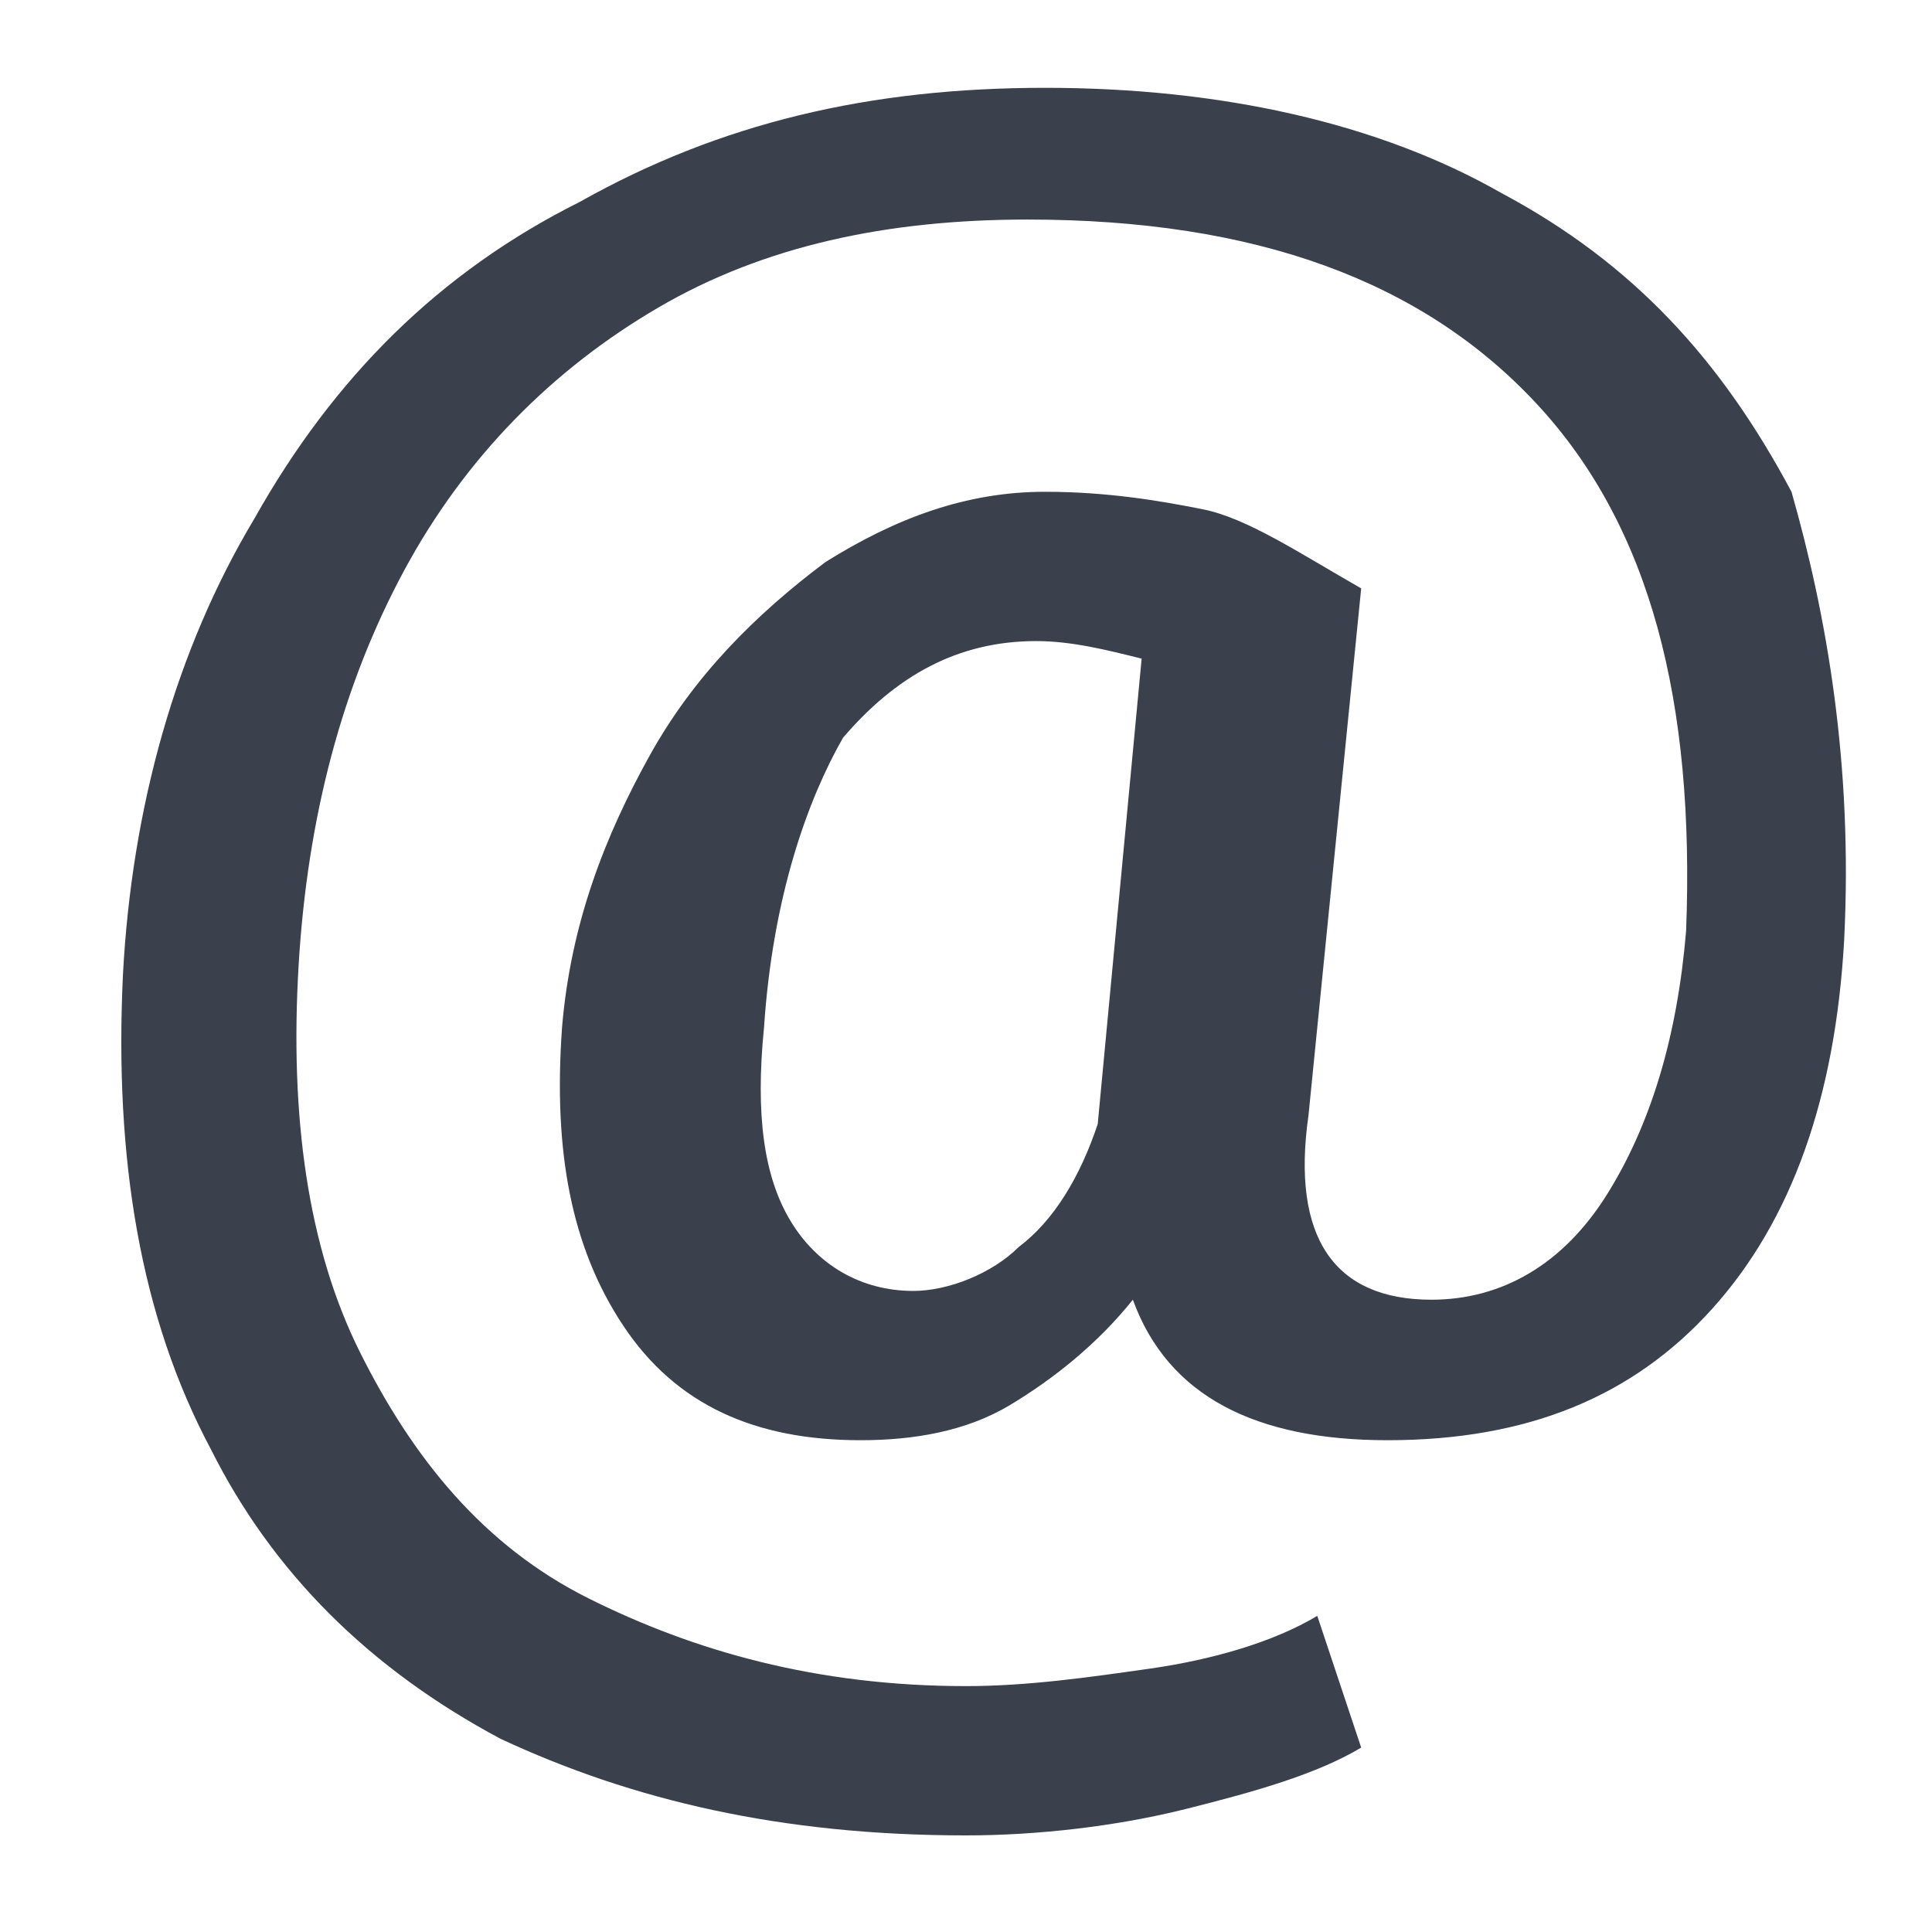 <?xml version="1.0" encoding="utf-8"?>
<!-- Generator: Adobe Illustrator 22.0.1, SVG Export Plug-In . SVG Version: 6.00 Build 0)  -->
<svg version="1.1" xmlns="http://www.w3.org/2000/svg" xmlns:xlink="http://www.w3.org/1999/xlink" x="0px" y="0px"
	 viewBox="0 0 22 22" enable-background="new 0 0 22 22" xml:space="preserve">
<g id="Minus">
</g>
<g id="Plus">
</g>
<g id="Arrow_Up">
</g>
<g id="Arrow_Right">
</g>
<g id="Arrow_Left">
</g>
<g id="Arrow_Down">
</g>
<g id="Hashtag">
</g>
<g id="Emoji">
</g>
<g id="Pulsing_x0D__Location_marker">
</g>
<g id="General__x0D_Location_Marker">
</g>
<g id="_x40_Mention">
	<g id="mention" transform="translate(1029, 733)">
		<path id="Shape_33_" fill="#3A414D" d="M-1008-722.3c-0.1,1.8-0.6,3.2-1.5,4.2c-0.9,1-2.1,1.5-3.7,1.5c-1.5,0-2.5-0.5-2.9-1.6
			c-0.4,0.5-0.9,0.9-1.4,1.2c-0.5,0.3-1.1,0.4-1.7,0.4c-1.2,0-2.1-0.4-2.7-1.3c-0.6-0.9-0.8-2-0.7-3.4c0.1-1.2,0.5-2.2,1-3.1
			c0.5-0.9,1.2-1.6,2-2.2c0.8-0.5,1.6-0.8,2.5-0.8c0.7,0,1.3,0.1,1.8,0.2c0.5,0.1,1.1,0.5,1.8,0.9l-0.6,6c-0.2,1.4,0.3,2.1,1.4,2.1
			c0.8,0,1.5-0.4,2-1.2c0.5-0.8,0.8-1.8,0.9-3c0.1-2.6-0.4-4.6-1.7-6c-1.3-1.4-3.2-2.1-5.8-2.1c-1.6,0-3,0.3-4.2,1
			c-1.2,0.7-2.2,1.7-2.9,3c-0.7,1.3-1.1,2.8-1.2,4.5c-0.1,1.7,0.1,3.2,0.7,4.4c0.6,1.2,1.4,2.2,2.6,2.8c1.2,0.6,2.6,1,4.3,1
			c0.7,0,1.4-0.1,2.1-0.2c0.7-0.1,1.4-0.3,1.9-0.6l0.5,1.5c-0.5,0.3-1.2,0.5-2,0.7c-0.8,0.2-1.7,0.3-2.5,0.3c-2.1,0-3.8-0.4-5.3-1.1
			c-1.5-0.8-2.6-1.9-3.3-3.3c-0.8-1.5-1.1-3.3-1-5.4c0.1-1.9,0.6-3.7,1.5-5.2c0.9-1.6,2.1-2.8,3.7-3.6c1.6-0.9,3.3-1.3,5.3-1.3
			c2,0,3.8,0.4,5.2,1.2c1.5,0.8,2.5,1.9,3.3,3.4C-1008.2-726-1007.9-724.3-1008-722.3z M-1020.3-721.3c-0.1,1,0,1.7,0.3,2.2
			c0.3,0.5,0.8,0.8,1.4,0.8c0.4,0,0.9-0.2,1.2-0.5c0.4-0.3,0.7-0.8,0.9-1.4l0.5-5.3c-0.4-0.1-0.8-0.2-1.2-0.2
			c-0.9,0-1.6,0.4-2.2,1.1C-1019.8-723.9-1020.2-722.8-1020.3-721.3z"/>
	</g>
</g>
<g id="Map">
</g>
<g id="Grid_View">
</g>
<g id="Launch">
</g>
<g id="Notifications_x0D_W_x2F_Badge">
</g>
<g id="Notifications">
</g>
<g id="Check">
</g>
<g id="Monitoring">
</g>
<g id="Tool">
</g>
<g id="ADD_DATA_x0D__RANGE">
</g>
<g id="Target">
</g>
<g id="Data_Marker">
</g>
<g id="Confidence_rating">
</g>
<g id="Reply">
</g>
<g id="No_Fluid">
</g>
<g id="Well">
</g>
<g id="Rig">
</g>
<g id="Pass">
</g>
<g id="Surface_Location">
</g>
<g id="Marker">
</g>
<g id="Location">
</g>
<g id="Temperature">
</g>
<g id="Dark_Mode">
</g>
<g id="Light_Mode">
</g>
<g id="Graph">
</g>
<g id="Scale">
</g>
<g id="Pressure">
</g>
<g id="Depth">
</g>
<g id="Measurements">
</g>
<g id="Data">
</g>
<g id="No_Signal">
</g>
<g id="Signal">
</g>
<g id="Analysis">
</g>
<g id="Search">
</g>
<g id="Close">
</g>
<g id="Play">
</g>
<g id="View_History">
</g>
<g id="Approved_x2F__x0D_PUBLISHED">
</g>
<g id="Add">
</g>
<g id="Help">
</g>
<g id="Info">
</g>
<g id="Error_x2F_Risk">
</g>
<g id="Settings">
</g>
<g id="Profile_Initials">
</g>
<g id="Profile">
</g>
<g id="Team">
</g>
<g id="Unlocked">
</g>
<g id="LOCKED_x2F__x0D_PASSWORD">
</g>
<g id="New_Screen">
</g>
<g id="Full_Screen">
</g>
<g id="Move">
</g>
<g id="Voice_Control">
</g>
<g id="No_Sound">
</g>
<g id="Sound">
</g>
<g id="Print">
</g>
<g id="Toolkit">
</g>
<g id="Signature">
</g>
<g id="Snapshot">
</g>
<g id="Sort">
</g>
<g id="Controls_x2F_Parameters">
</g>
<g id="Filters">
</g>
<g id="Reset">
</g>
<g id="Refresh_x0D_">
</g>
<g id="Attachment">
</g>
<g id="Flag">
</g>
<g id="Preview">
</g>
<g id="Backup">
</g>
<g id="Delete">
</g>
<g id="Save">
</g>
<g id="Share">
</g>
<g id="Download">
</g>
<g id="Archive">
</g>
<g id="Comments">
</g>
<g id="Add_Text">
</g>
<g id="Text">
</g>
<g id="Edit">
</g>
<g id="Add_to_Report">
</g>
<g id="Report">
</g>
<g id="Documents">
</g>
<g id="New_Document">
</g>
<g id="Document">
</g>
<g id="Image">
</g>
<g id="Tasks">
</g>
<g id="Notes">
</g>
<g id="List">
</g>
<g id="Contacts">
</g>
<g id="E-Mail">
</g>
<g id="Calendar">
</g>
<g id="Calculator">
</g>
<g id="Dashboard">
</g>
<g id="Layer_101">
</g>
</svg>
